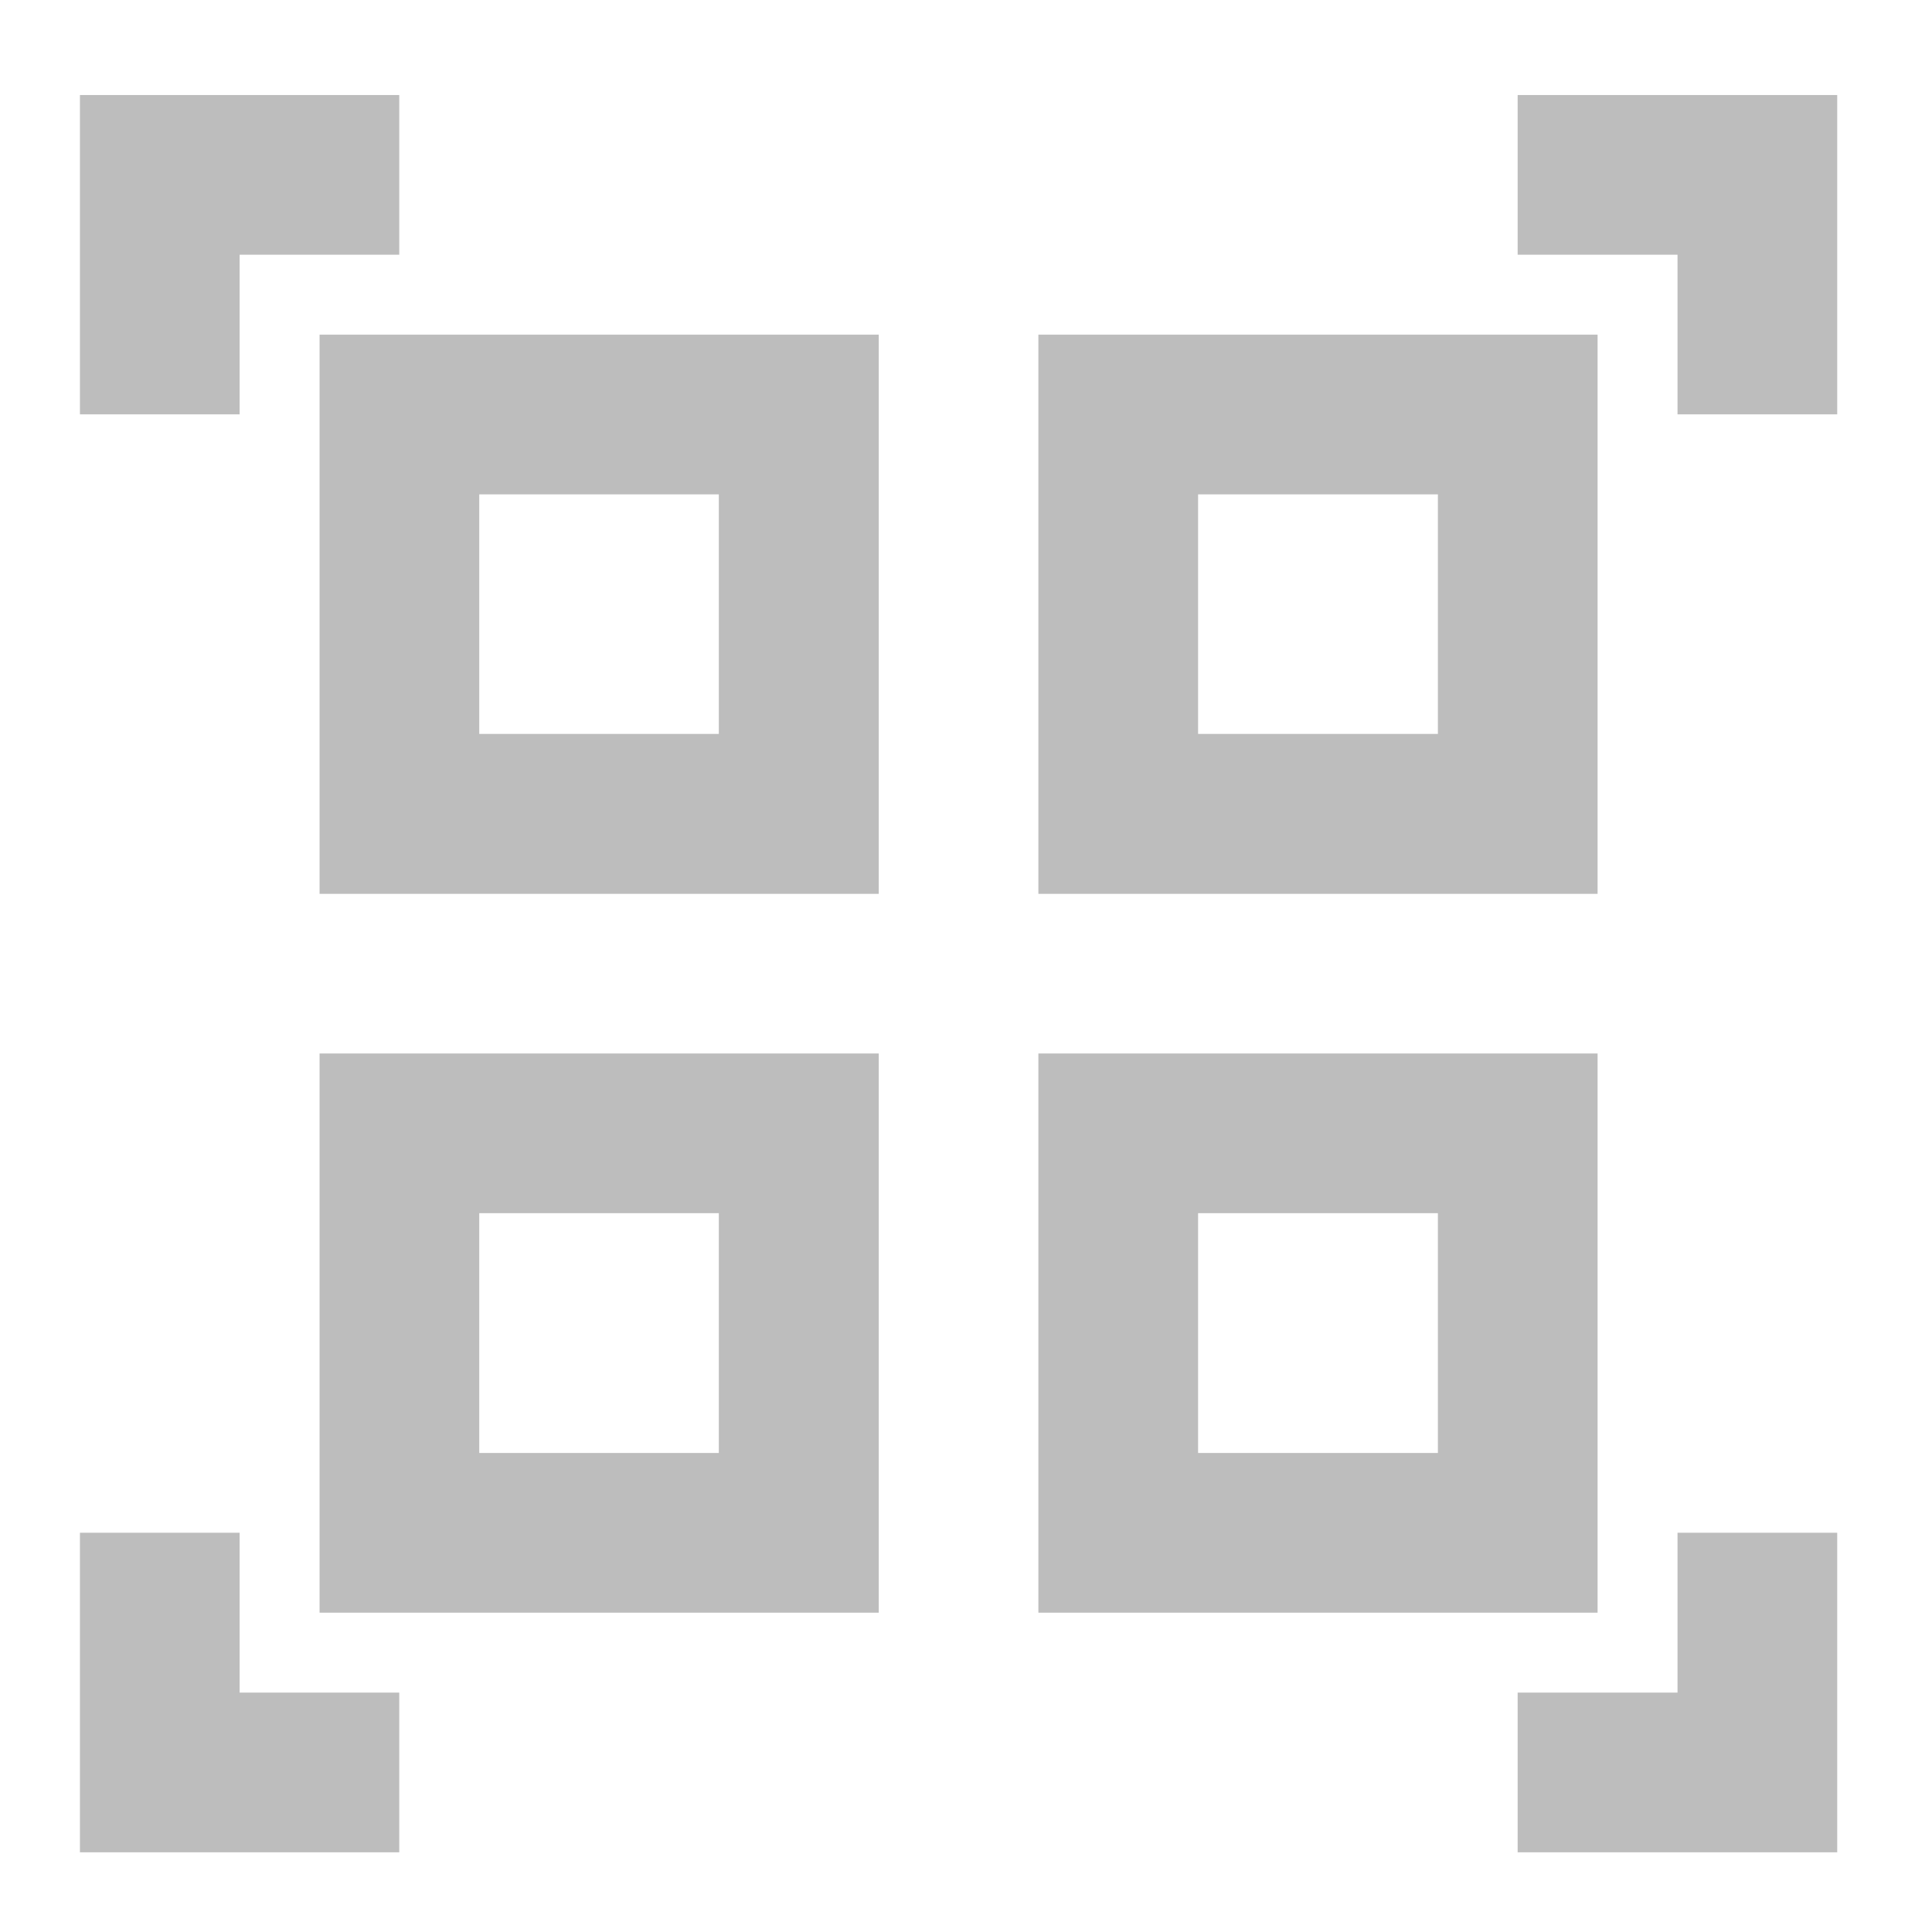 <?xml version="1.0" encoding="UTF-8"?>
<svg xmlns="http://www.w3.org/2000/svg" xmlns:xlink="http://www.w3.org/1999/xlink" width="32pt" height="32pt" viewBox="0 0 32 32" version="1.1">
<g id="surface1">
<path style=" stroke:none;fill-rule:nonzero;fill:rgb(74.118%,74.118%,74.118%);fill-opacity:1;" d="M 1.324 1.574 L 1.324 6.863 L 3.969 6.863 L 3.969 4.219 L 6.613 4.219 L 6.613 1.574 Z M 25.137 1.574 L 25.137 4.219 L 27.785 4.219 L 27.785 6.863 L 30.43 6.863 L 30.43 1.574 Z M 1.324 25.387 L 1.324 30.68 L 6.613 30.68 L 6.613 28.035 L 3.969 28.035 L 3.969 25.387 Z M 27.785 25.387 L 27.785 28.035 L 25.137 28.035 L 25.137 30.68 L 30.43 30.68 L 30.43 25.387 Z M 27.785 25.387 "/>
<path style=" stroke:none;fill-rule:nonzero;fill:rgb(74.118%,74.118%,74.118%);fill-opacity:1;" d="M 5.293 5.543 L 5.293 14.805 L 14.555 14.805 L 14.555 5.543 Z M 7.938 8.188 L 11.906 8.188 L 11.906 12.156 L 7.938 12.156 Z M 7.938 8.188 "/>
<path style=" stroke:none;fill-rule:nonzero;fill:rgb(74.118%,74.118%,74.118%);fill-opacity:1;" d="M 17.199 5.543 L 17.199 14.805 L 26.461 14.805 L 26.461 5.543 Z M 19.844 8.188 L 23.816 8.188 L 23.816 12.156 L 19.844 12.156 Z M 19.844 8.188 "/>
<path style=" stroke:none;fill-rule:nonzero;fill:rgb(74.118%,74.118%,74.118%);fill-opacity:1;" d="M 5.293 17.449 L 5.293 26.711 L 14.555 26.711 L 14.555 17.449 Z M 7.938 20.094 L 11.906 20.094 L 11.906 24.066 L 7.938 24.066 Z M 7.938 20.094 "/>
<path style=" stroke:none;fill-rule:nonzero;fill:rgb(74.118%,74.118%,74.118%);fill-opacity:1;" d="M 17.199 17.449 L 17.199 26.711 L 26.461 26.711 L 26.461 17.449 Z M 19.844 20.094 L 23.816 20.094 L 23.816 24.066 L 19.844 24.066 Z M 19.844 20.094 "/>
</g>
</svg>
